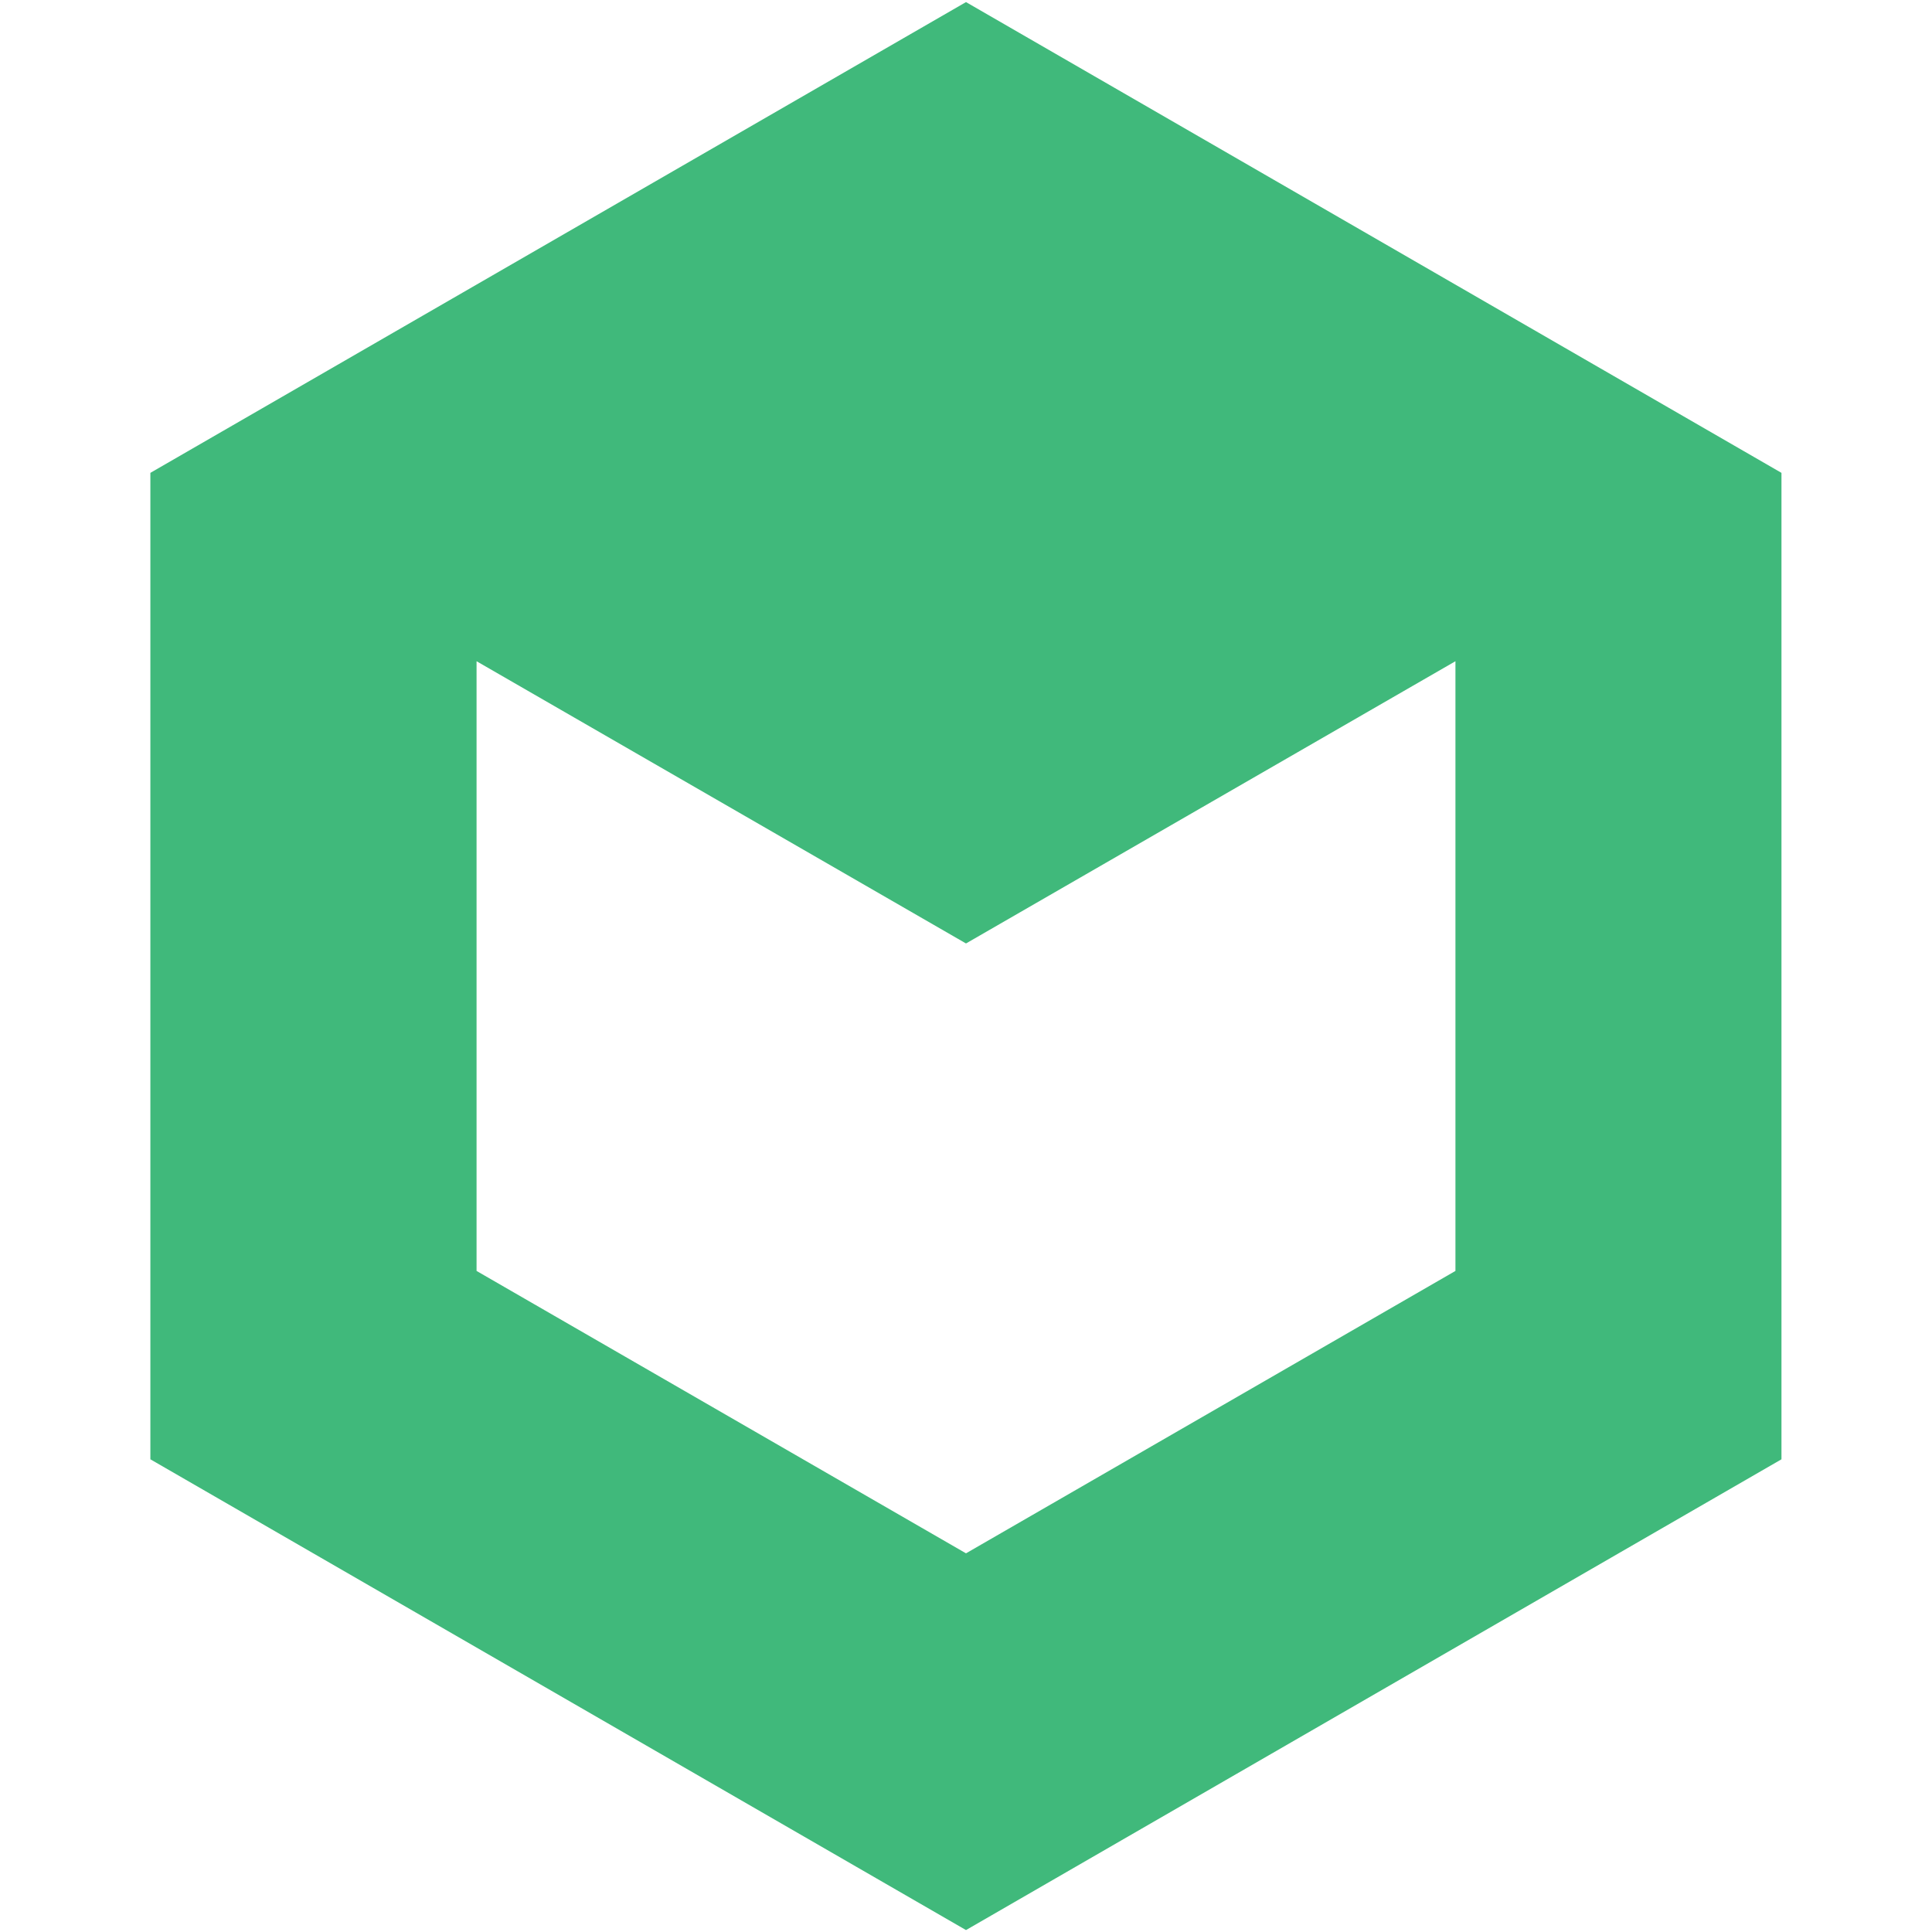 <svg viewBox="0 0 12 12" xmlns="http://www.w3.org/2000/svg" fill-rule="evenodd" clip-rule="evenodd" stroke-linejoin="round" stroke-miterlimit="1.414"><path d="M6 .013l5.065 2.924v6.127L6 11.988.934 9.064V2.937L6 .013zM6 5.86l3.04-1.753v3.787L6 9.648 2.96 7.894V4.107L6 5.86z" fill="#40B97B"/></svg>